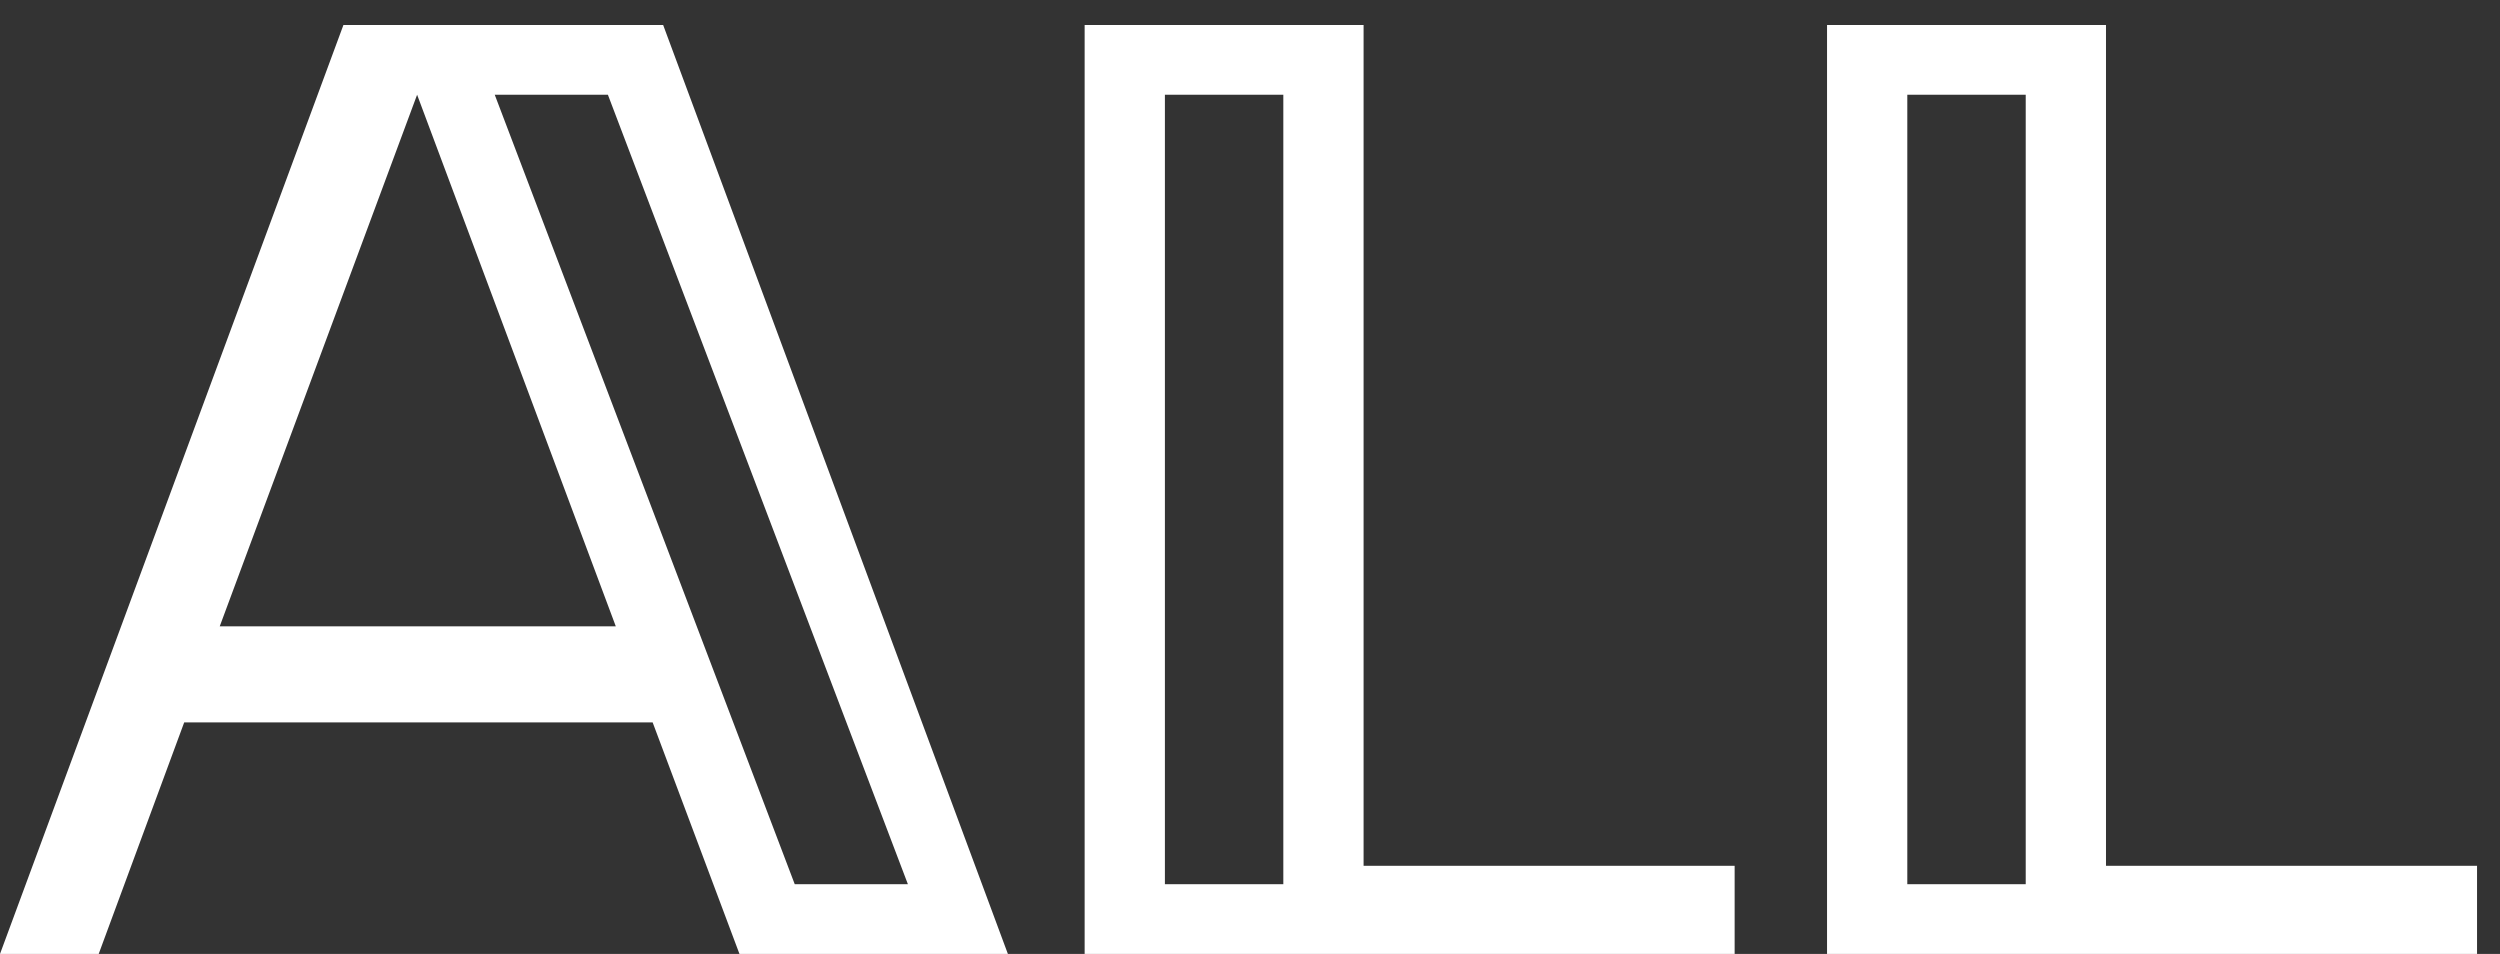 <svg width="76" height="29" viewBox="0 0 76 29" fill="none" xmlns="http://www.w3.org/2000/svg">
<rect x="0" y="0" width="76" height="29" fill="#333333" stroke="none"/>
<path d="M3 29H0L10.44 0.76H20.16L30.64 29H22.48L19.84 21.96H5.6L3 29ZM18.72 19.04L12.68 2.88L6.68 19.04H18.72ZM27.6 26.88L18.48 2.88H15.04L24.16 26.88H27.6ZM52.733 29H32.973V0.76H41.453V26.32H52.733V29ZM39.013 26.88V2.88H35.413V26.88H39.013ZM75.302 29H55.542V0.76H64.022V26.32H75.302V29ZM61.582 26.88V2.88H57.982V26.88H61.582Z" fill="white"/>
</svg>
